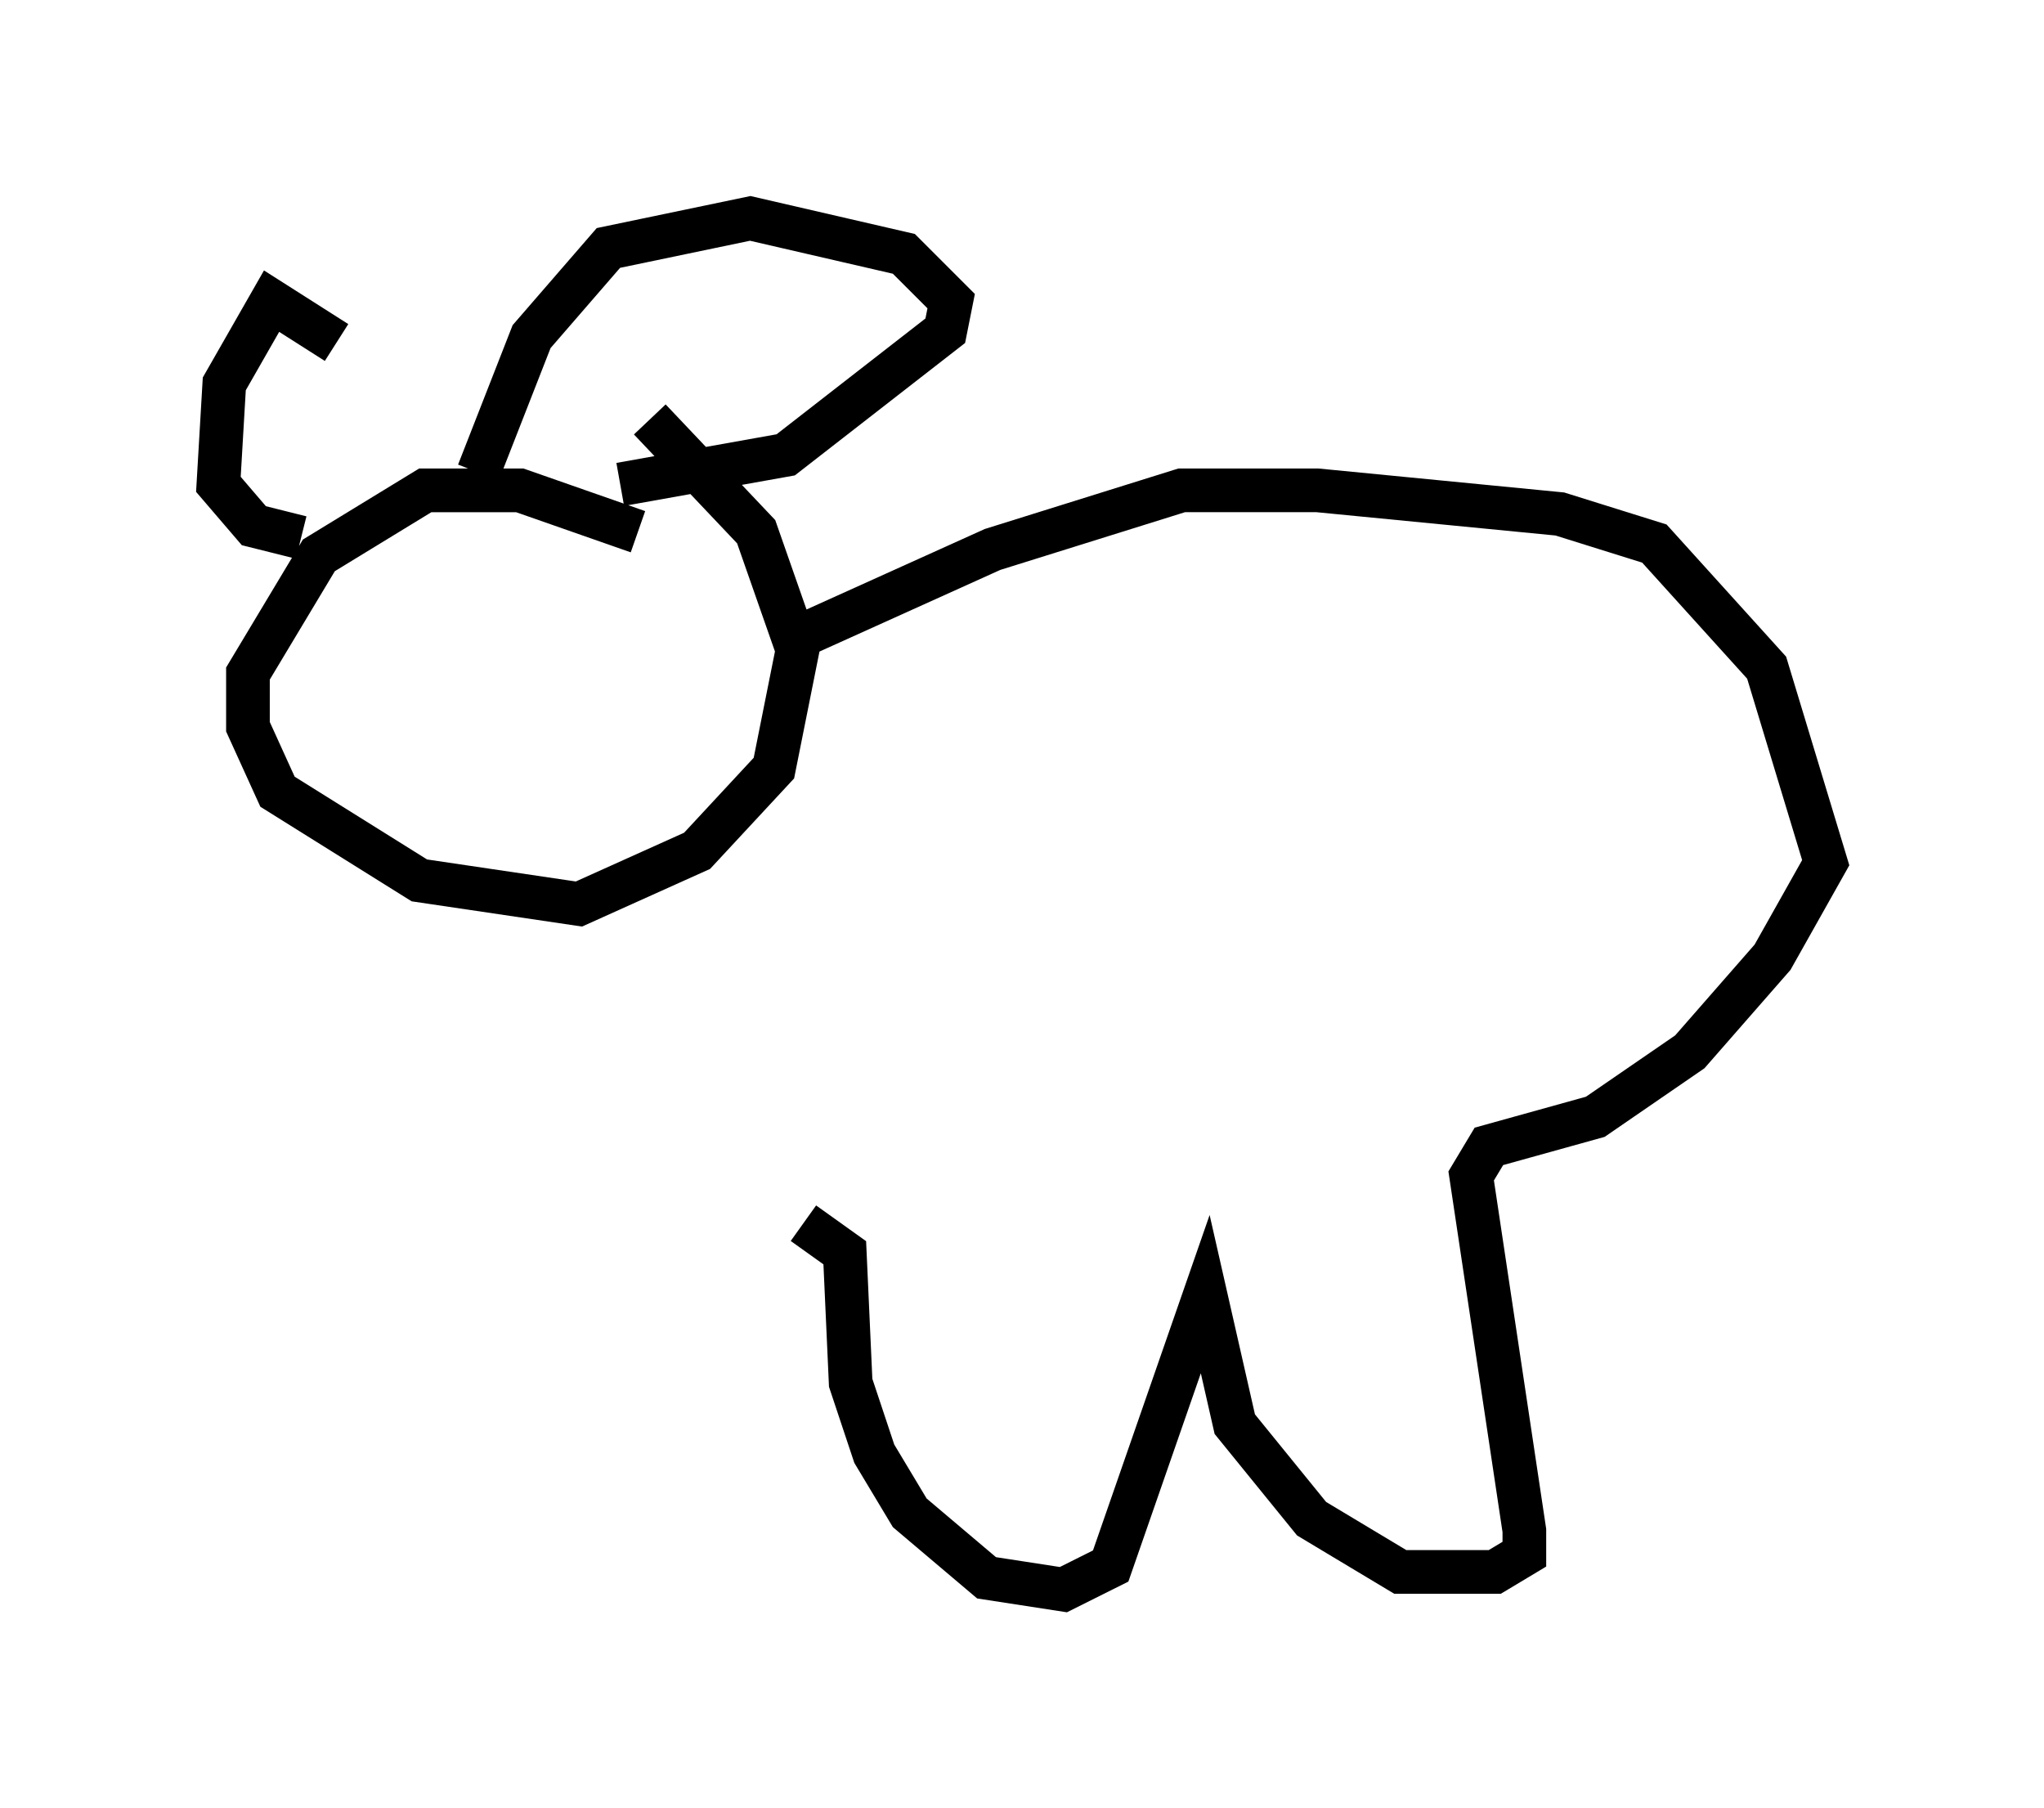 <?xml version="1.0" encoding="utf-8" ?>
<svg baseProfile="full" height="41.393" version="1.1" width="46.806" xmlns="http://www.w3.org/2000/svg" xmlns:ev="http://www.w3.org/2001/xml-events" xmlns:xlink="http://www.w3.org/1999/xlink"><defs /><rect fill="white" height="41.393" width="46.806" x="0" y="0" /><path d="M9.601, 10.413 m-1.894, -2.571 l-1.488, -0.947 -1.083, 1.894 l-0.135, 2.3 0.812, 0.947 l1.083, 0.271 m4.059, -1.488 l1.218, -3.112 1.759, -2.03 l3.248, -0.677 3.518, 0.812 l1.083, 1.083 -0.135, 0.677 l-3.654, 2.842 -3.789, 0.677 m0.406, 1.083 l-2.706, -0.947 -2.165, 0.0 l-2.436, 1.488 -1.624, 2.706 l0.0, 1.218 0.677, 1.488 l3.248, 2.03 3.654, 0.541 l2.706, -1.218 1.759, -1.894 l0.541, -2.706 -0.947, -2.706 l-2.436, -2.571 m3.654, 4.871 l4.195, -1.894 4.33, -1.353 l3.112, 0.0 5.548, 0.541 l2.165, 0.677 2.571, 2.842 l1.353, 4.465 -1.218, 2.165 l-1.894, 2.165 -2.165, 1.488 l-2.436, 0.677 -0.406, 0.677 l1.218, 8.119 0.0, 0.541 l-0.677, 0.406 -2.165, 0.0 l-2.03, -1.218 -1.759, -2.165 l-0.677, -2.977 -2.165, 6.225 l-1.083, 0.541 -1.759, -0.271 l-1.759, -1.488 -0.812, -1.353 l-0.541, -1.624 -0.135, -2.977 l-0.947, -0.677 " fill="none" stroke="black" stroke-width="1" /></svg>